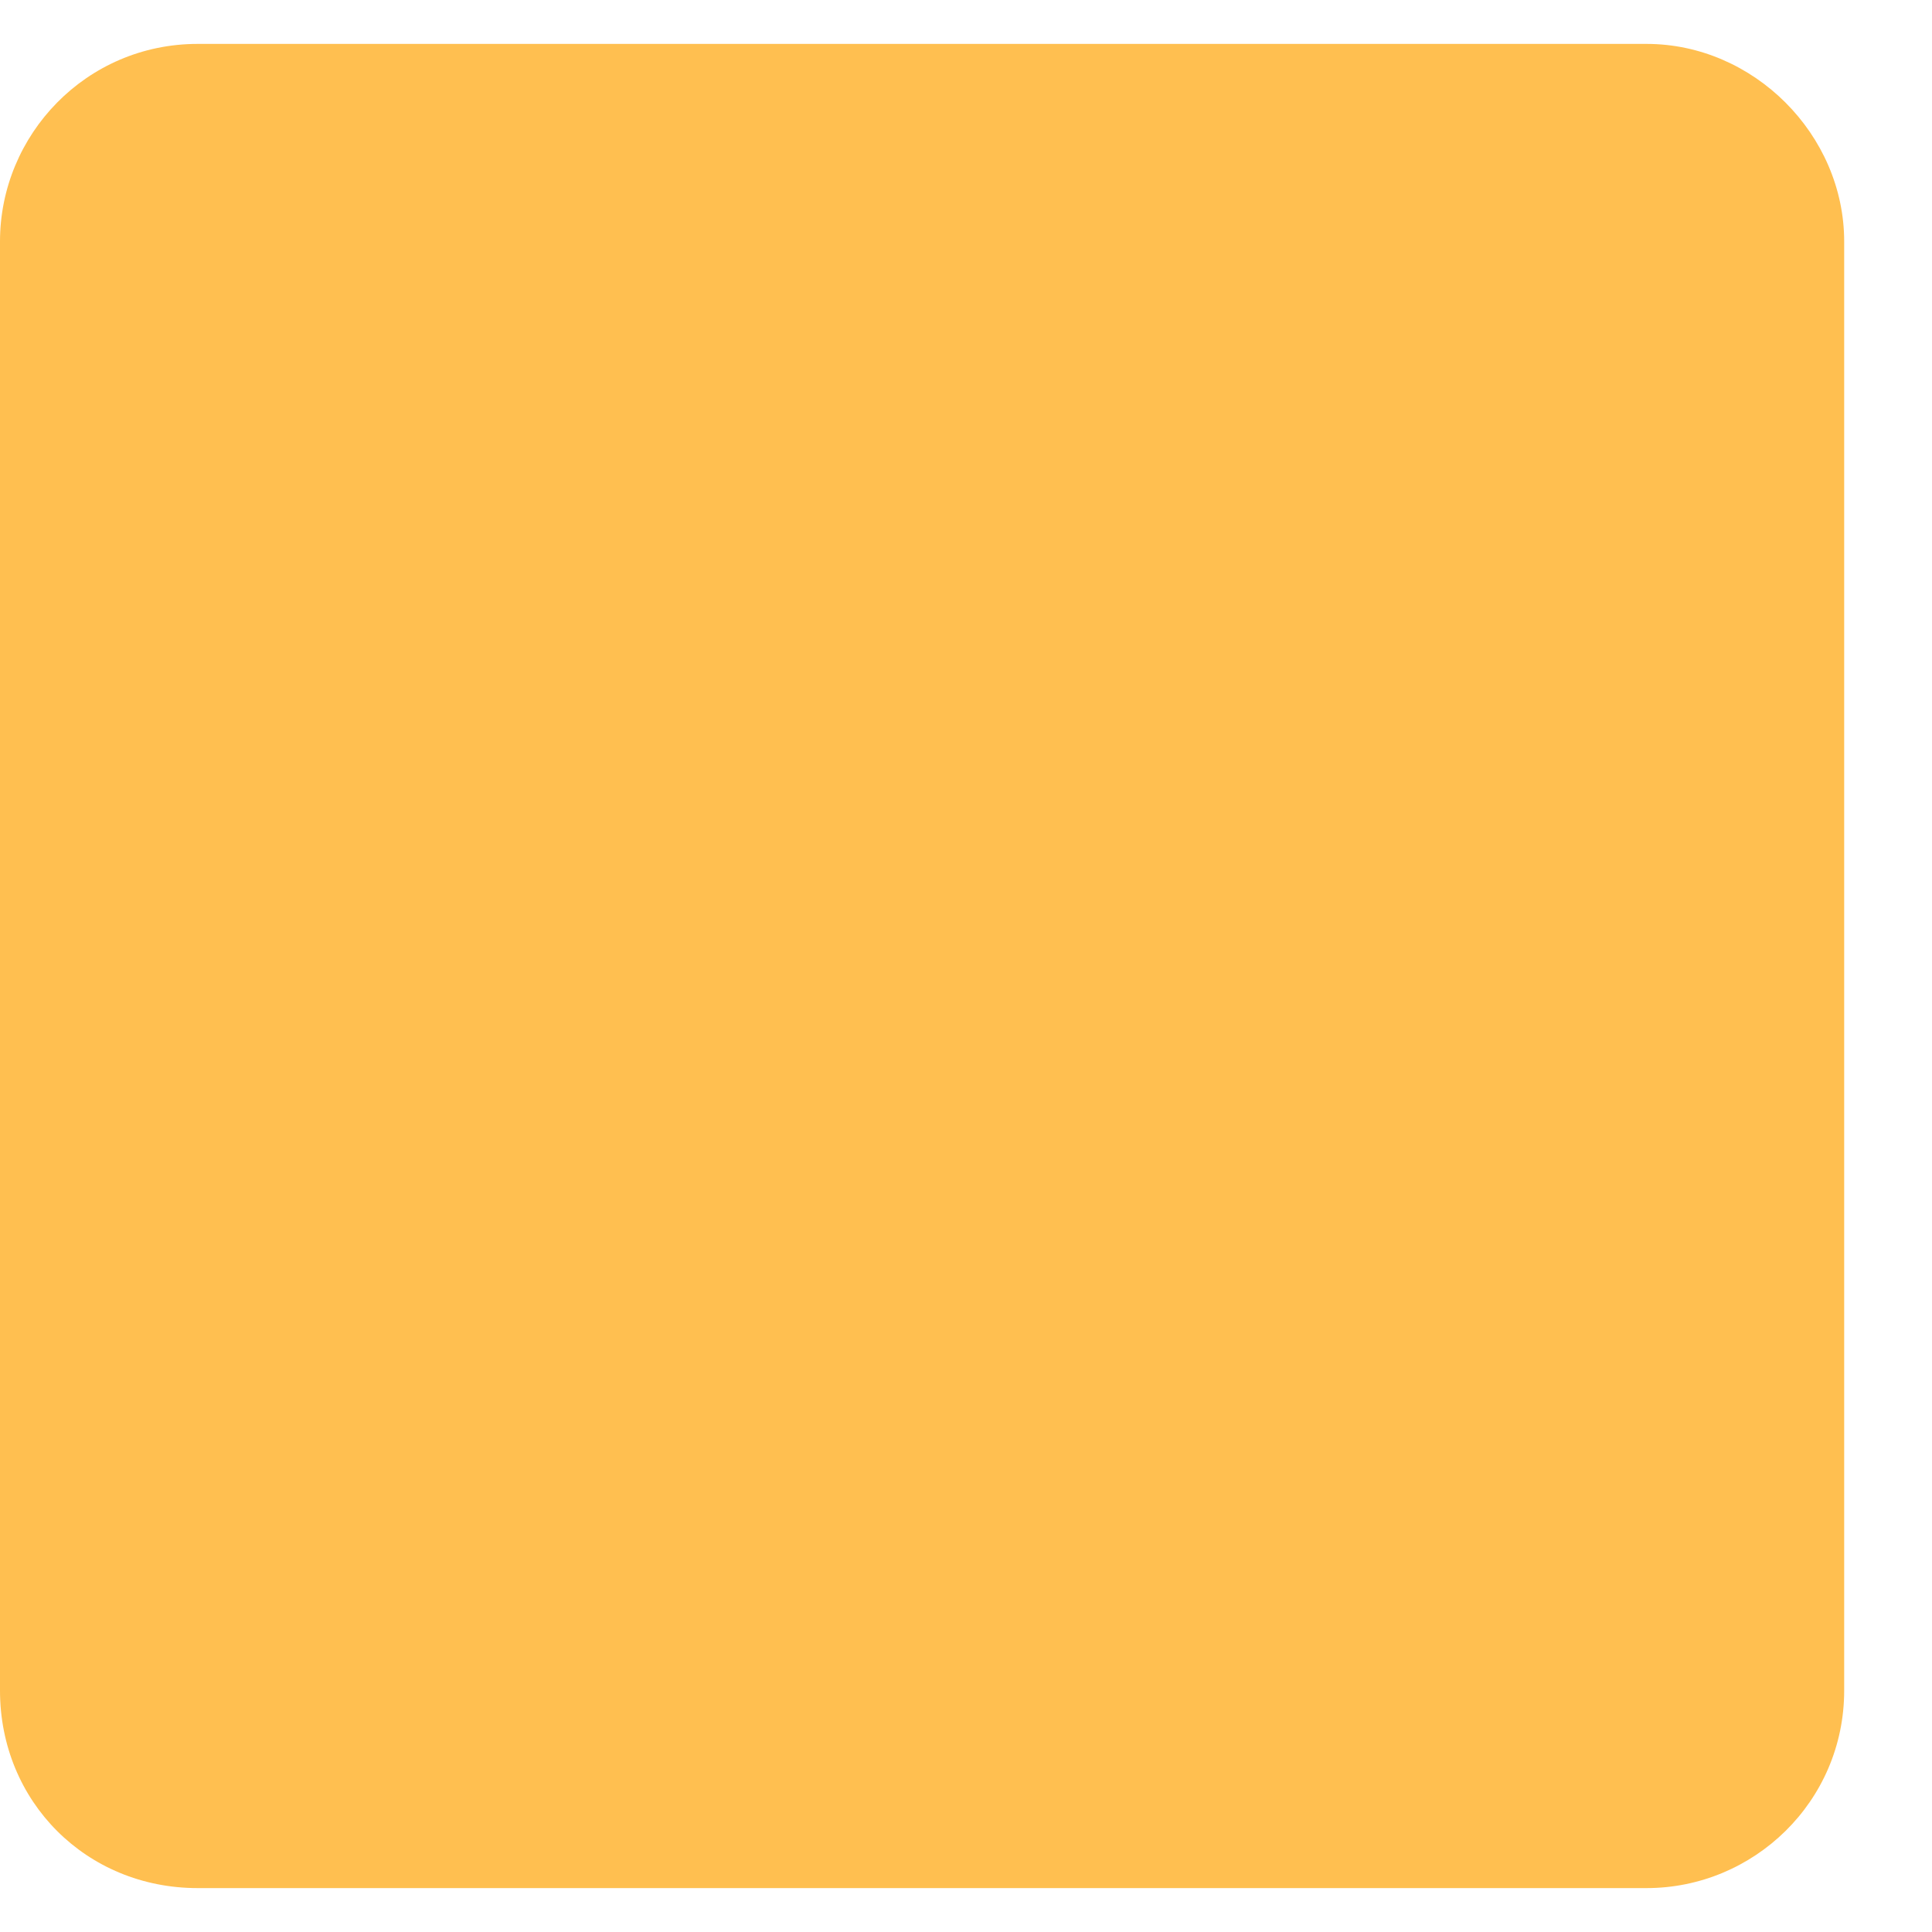 <svg width="11" height="11" viewBox="0 0 11 11" fill="none" xmlns="http://www.w3.org/2000/svg">
<path d="M9.375 0.25H1.125C0.492 0.25 0 0.766 0 1.375V9.625C0 10.258 0.492 10.75 1.125 10.75H9.375C9.984 10.75 10.5 10.258 10.5 9.625V1.375C10.5 0.766 9.984 0.25 9.375 0.25Z" fill="#FFBF50"/>
</svg>
